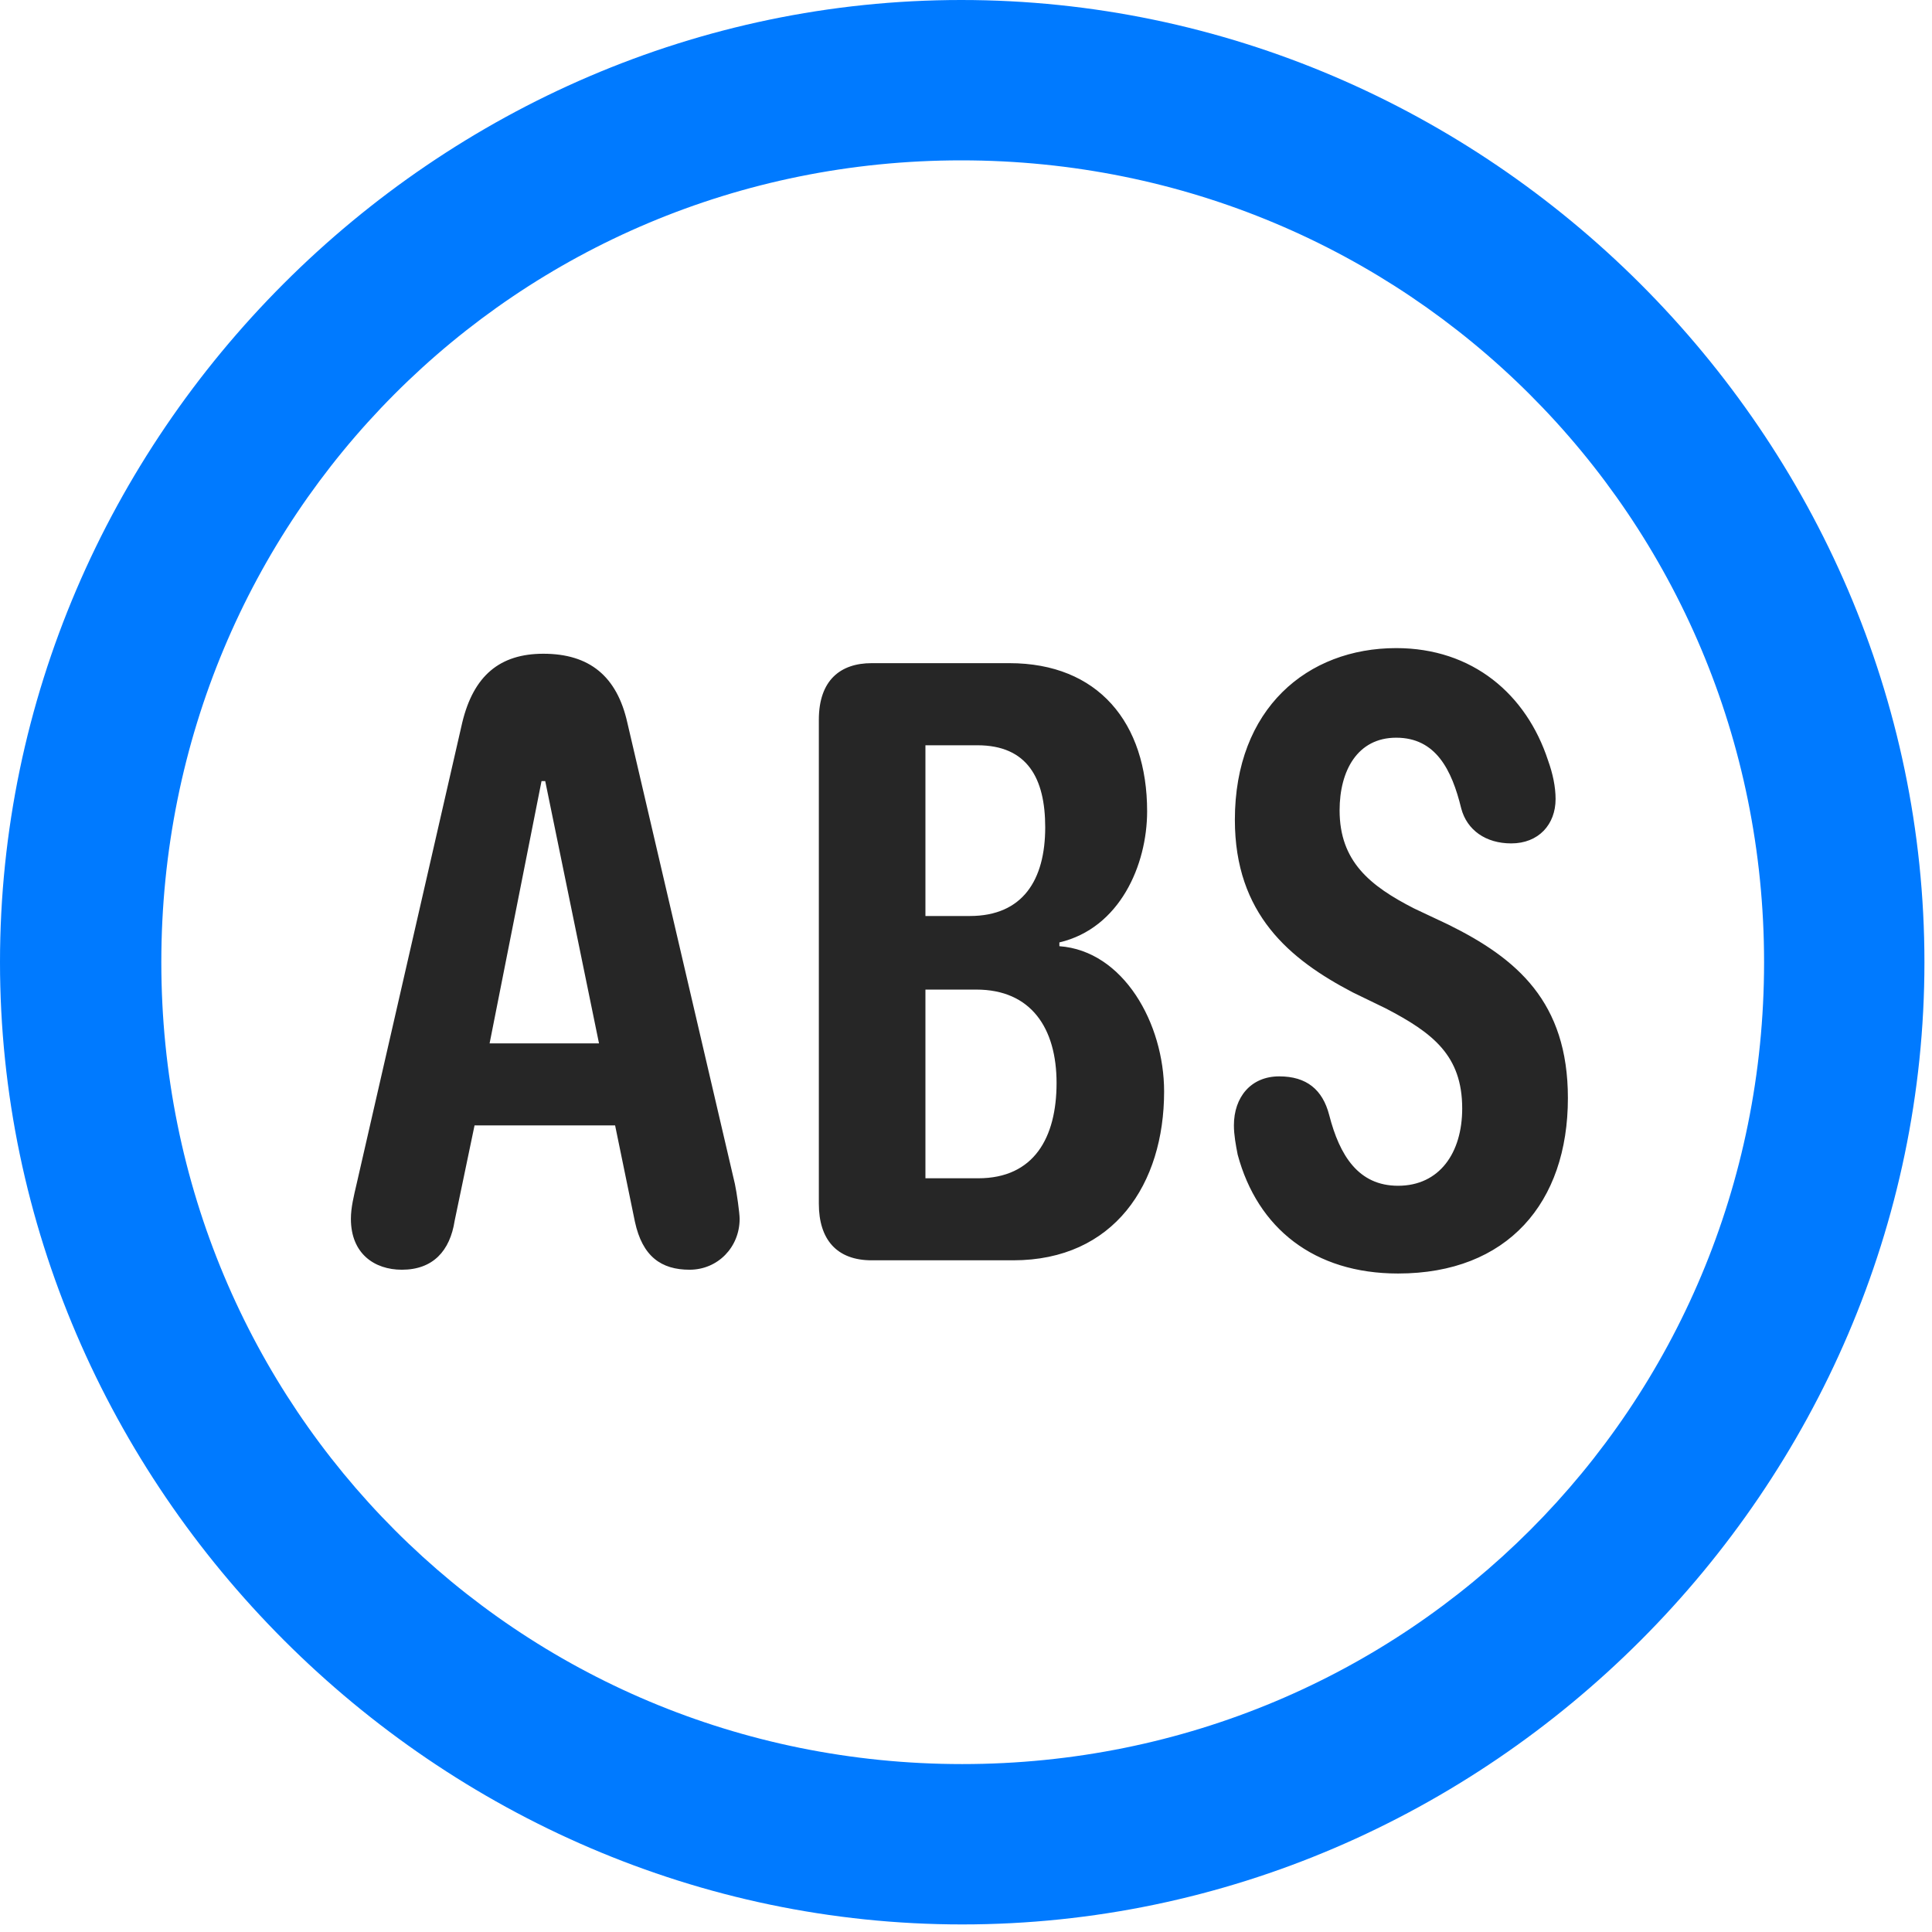 <svg width="24" height="24" viewBox="0 0 24 24" fill="none" xmlns="http://www.w3.org/2000/svg">
<path d="M11.953 23.906C18.492 23.906 23.906 18.48 23.906 11.953C23.906 5.414 18.48 0 11.941 0C5.414 0 0 5.414 0 11.953C0 18.48 5.426 23.906 11.953 23.906ZM11.953 21.914C6.422 21.914 2.004 17.484 2.004 11.953C2.004 6.422 6.41 1.992 11.941 1.992C17.473 1.992 21.914 6.422 21.914 11.953C21.914 17.484 17.484 21.914 11.953 21.914Z" fill="#007AFF"/>
<path d="M4.992 15.773C5.379 15.773 5.59 15.539 5.648 15.164L5.895 13.98H7.641L7.887 15.176C7.98 15.609 8.215 15.773 8.566 15.773C8.918 15.773 9.188 15.492 9.188 15.141C9.188 15.07 9.152 14.812 9.129 14.707L7.793 8.977C7.664 8.402 7.324 8.121 6.75 8.121C6.211 8.121 5.883 8.391 5.742 8.977L4.43 14.707C4.395 14.859 4.359 15 4.359 15.141C4.359 15.574 4.652 15.773 4.992 15.773ZM6.082 12.961L6.727 9.703H6.773L7.441 12.961H6.082ZM10.828 15.656H12.586C13.84 15.656 14.461 14.707 14.461 13.559C14.461 12.715 13.957 11.812 13.16 11.754V11.707C13.91 11.531 14.25 10.746 14.25 10.078C14.25 8.977 13.641 8.238 12.539 8.238H10.828C10.441 8.238 10.172 8.449 10.172 8.941V14.953C10.172 15.398 10.395 15.656 10.828 15.656ZM11.496 14.637V12.293H12.129C12.809 12.293 13.125 12.773 13.125 13.453C13.125 14.133 12.844 14.637 12.152 14.637H11.496ZM11.496 11.379V9.258H12.141C12.762 9.258 12.984 9.668 12.984 10.277C12.984 10.934 12.703 11.379 12.047 11.379H11.496ZM17.367 15.82C18.727 15.82 19.477 14.941 19.477 13.641C19.477 12.445 18.844 11.906 17.988 11.484L17.566 11.285C17.016 11.004 16.641 10.699 16.641 10.066C16.641 9.574 16.863 9.164 17.344 9.164C17.836 9.164 18.035 9.562 18.152 10.043C18.223 10.312 18.457 10.477 18.773 10.477C19.113 10.477 19.324 10.242 19.324 9.926C19.324 9.773 19.289 9.609 19.23 9.445C18.961 8.625 18.293 8.051 17.344 8.051C16.242 8.051 15.34 8.801 15.34 10.184C15.34 11.355 16.02 11.918 16.805 12.328L17.215 12.527C17.801 12.832 18.164 13.113 18.164 13.77C18.164 14.32 17.883 14.73 17.367 14.73C16.875 14.73 16.641 14.355 16.512 13.852C16.43 13.535 16.23 13.371 15.891 13.371C15.539 13.371 15.328 13.629 15.328 13.98C15.328 14.098 15.352 14.227 15.375 14.344C15.621 15.258 16.324 15.82 17.367 15.82Z" fill="black" fill-opacity="0.85"/>
</svg>
